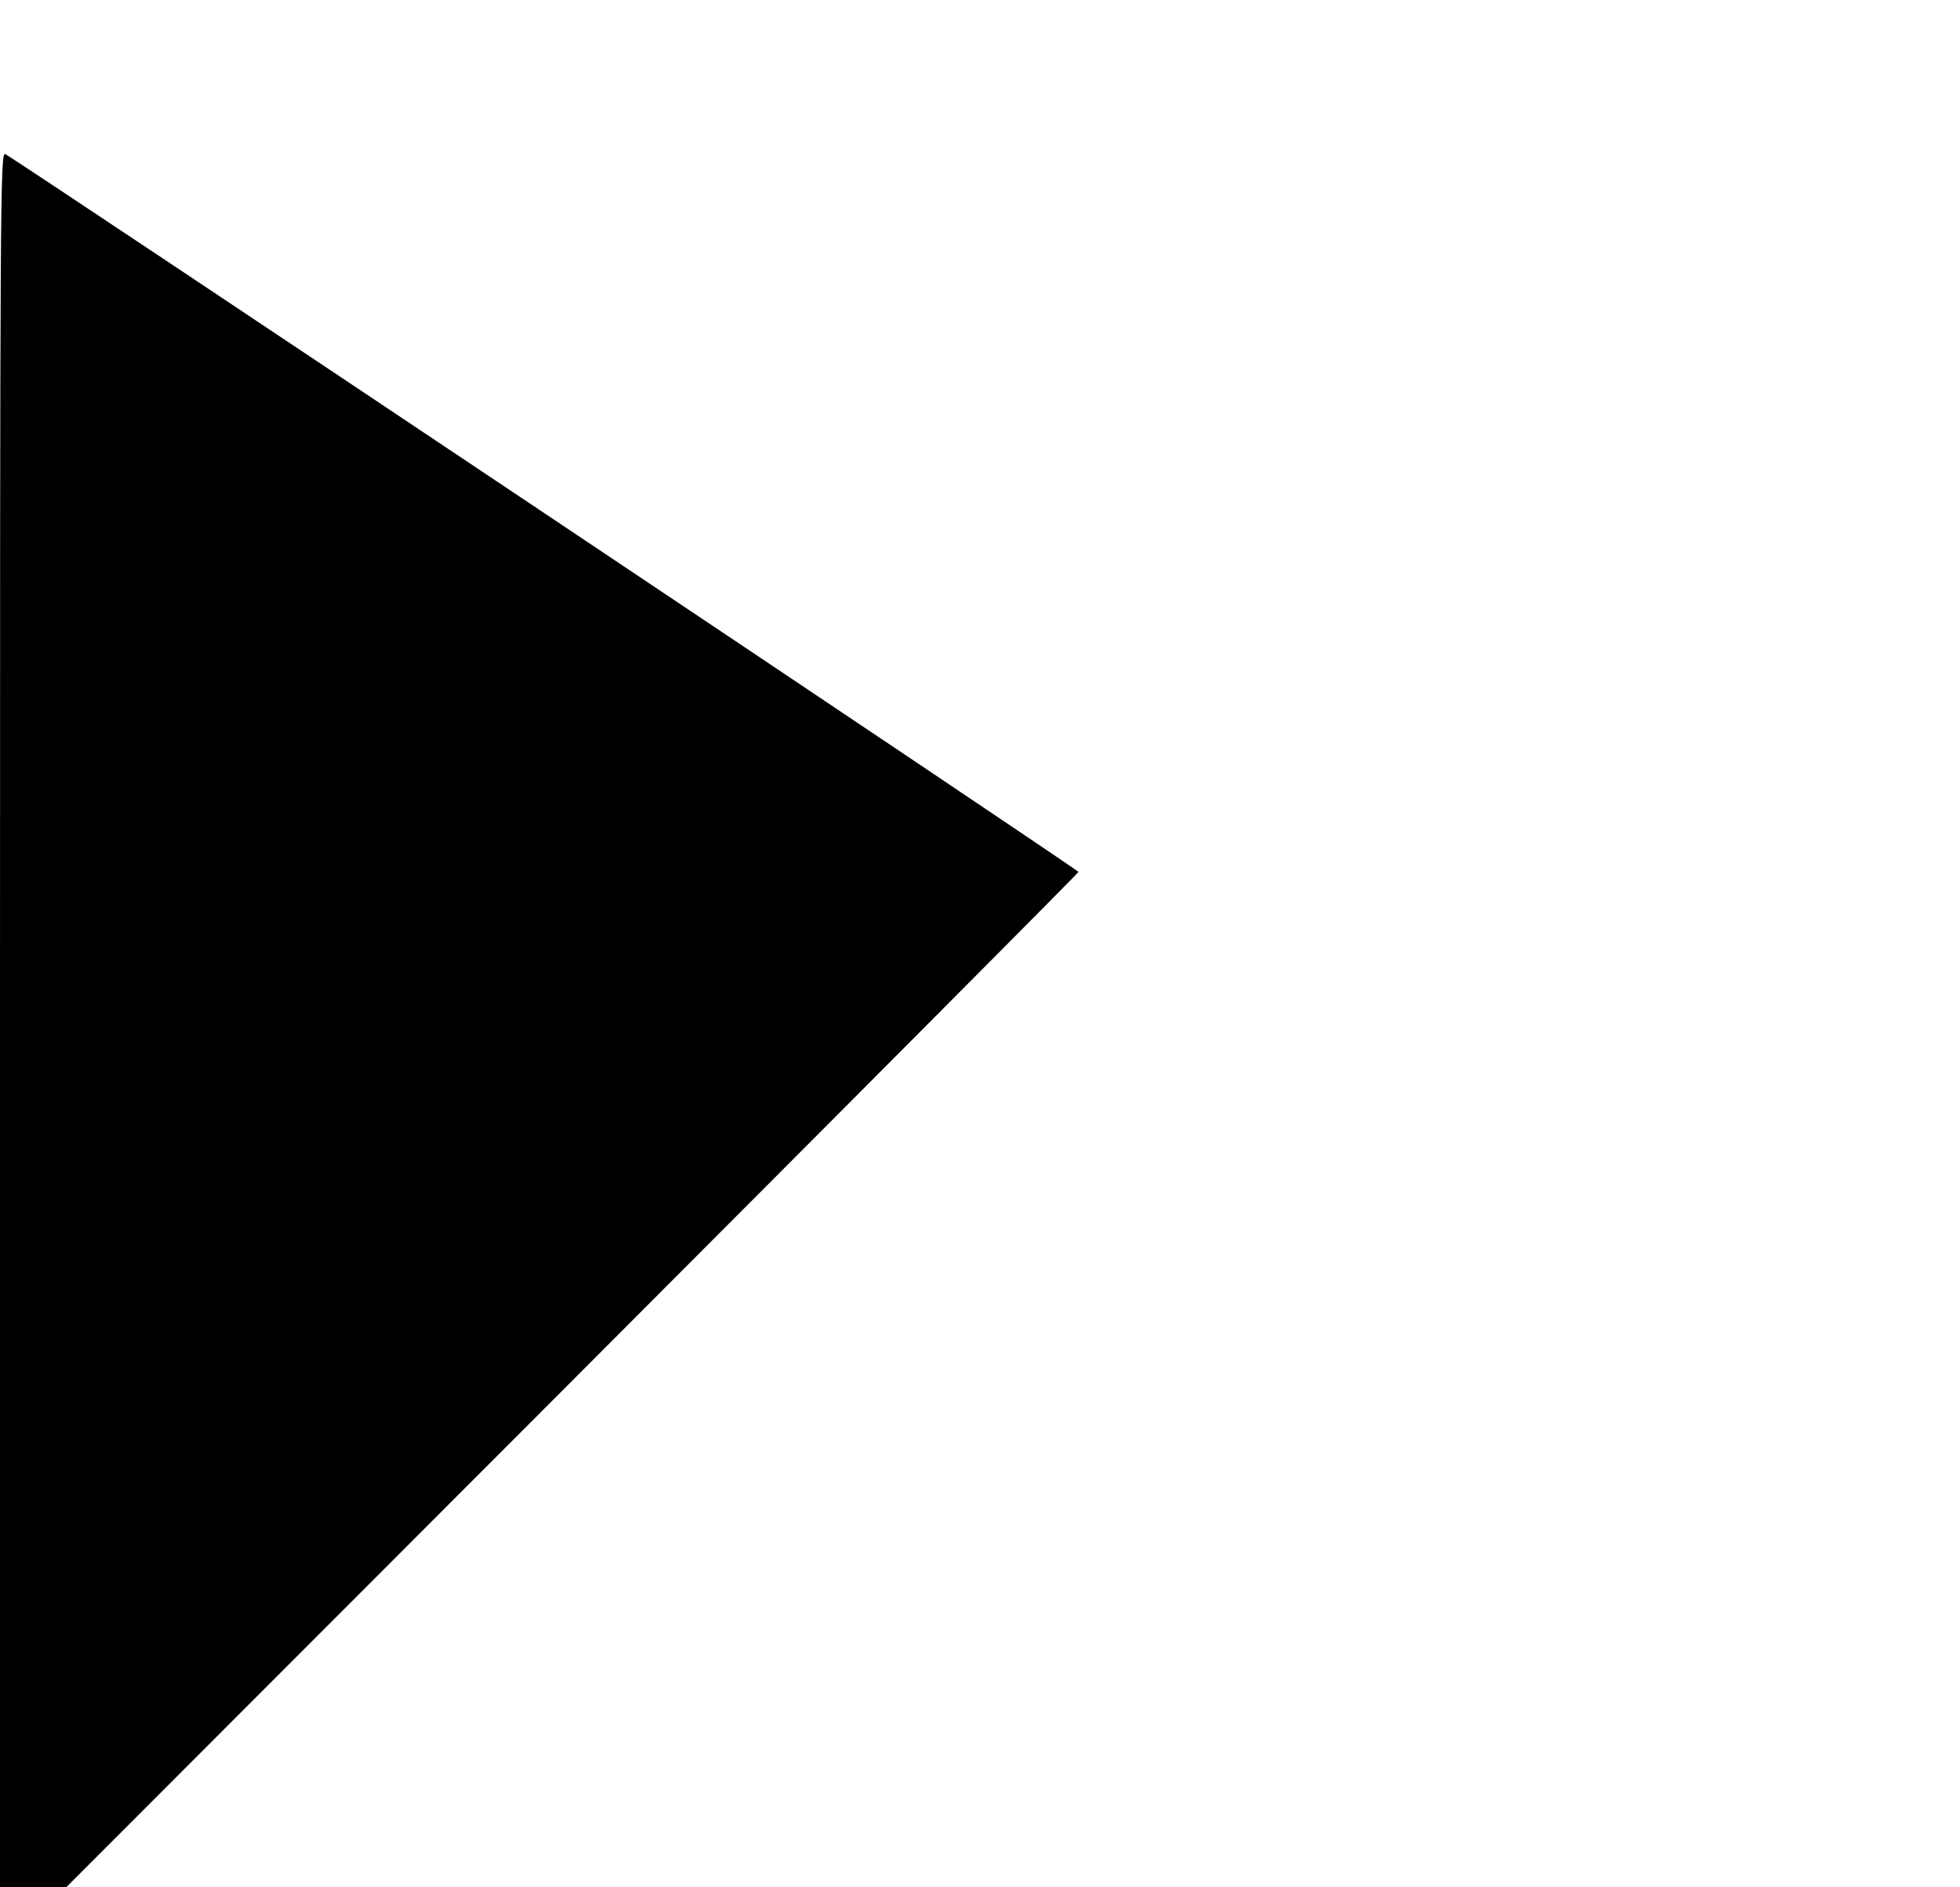 <!--?xml version="1.0" standalone="no"?-->

<svg version="1.0" xmlns="http://www.w3.org/2000/svg" width="673pt" height="648pt" viewBox="0 0 673 648" preserveAspectRatio="xMidYMid meet" style="">
<g transform="translate(0,648) scale(0.1,-0.1)" fill="#000000" stroke="none">
<path d="M0 2980 l0 -2980 114 0 114 0 1737 1739 c955 957 1738 1743 1738
1747 2 6 -3620 2428 -3685 2465 -17 9 -18 -135 -18 -2971z" class="YyekIHcV_0"></path>
</g>
<style data-made-with="vivus-instant">.YyekIHcV_0{stroke-dasharray:15539 15541;stroke-dashoffset:15540;animation:YyekIHcV_draw 2000ms linear 0ms forwards;}@keyframes YyekIHcV_draw{100%{stroke-dashoffset:0;}}@keyframes YyekIHcV_fade{0%{stroke-opacity:1;}94.444%{stroke-opacity:1;}100%{stroke-opacity:0;}}</style></svg>
